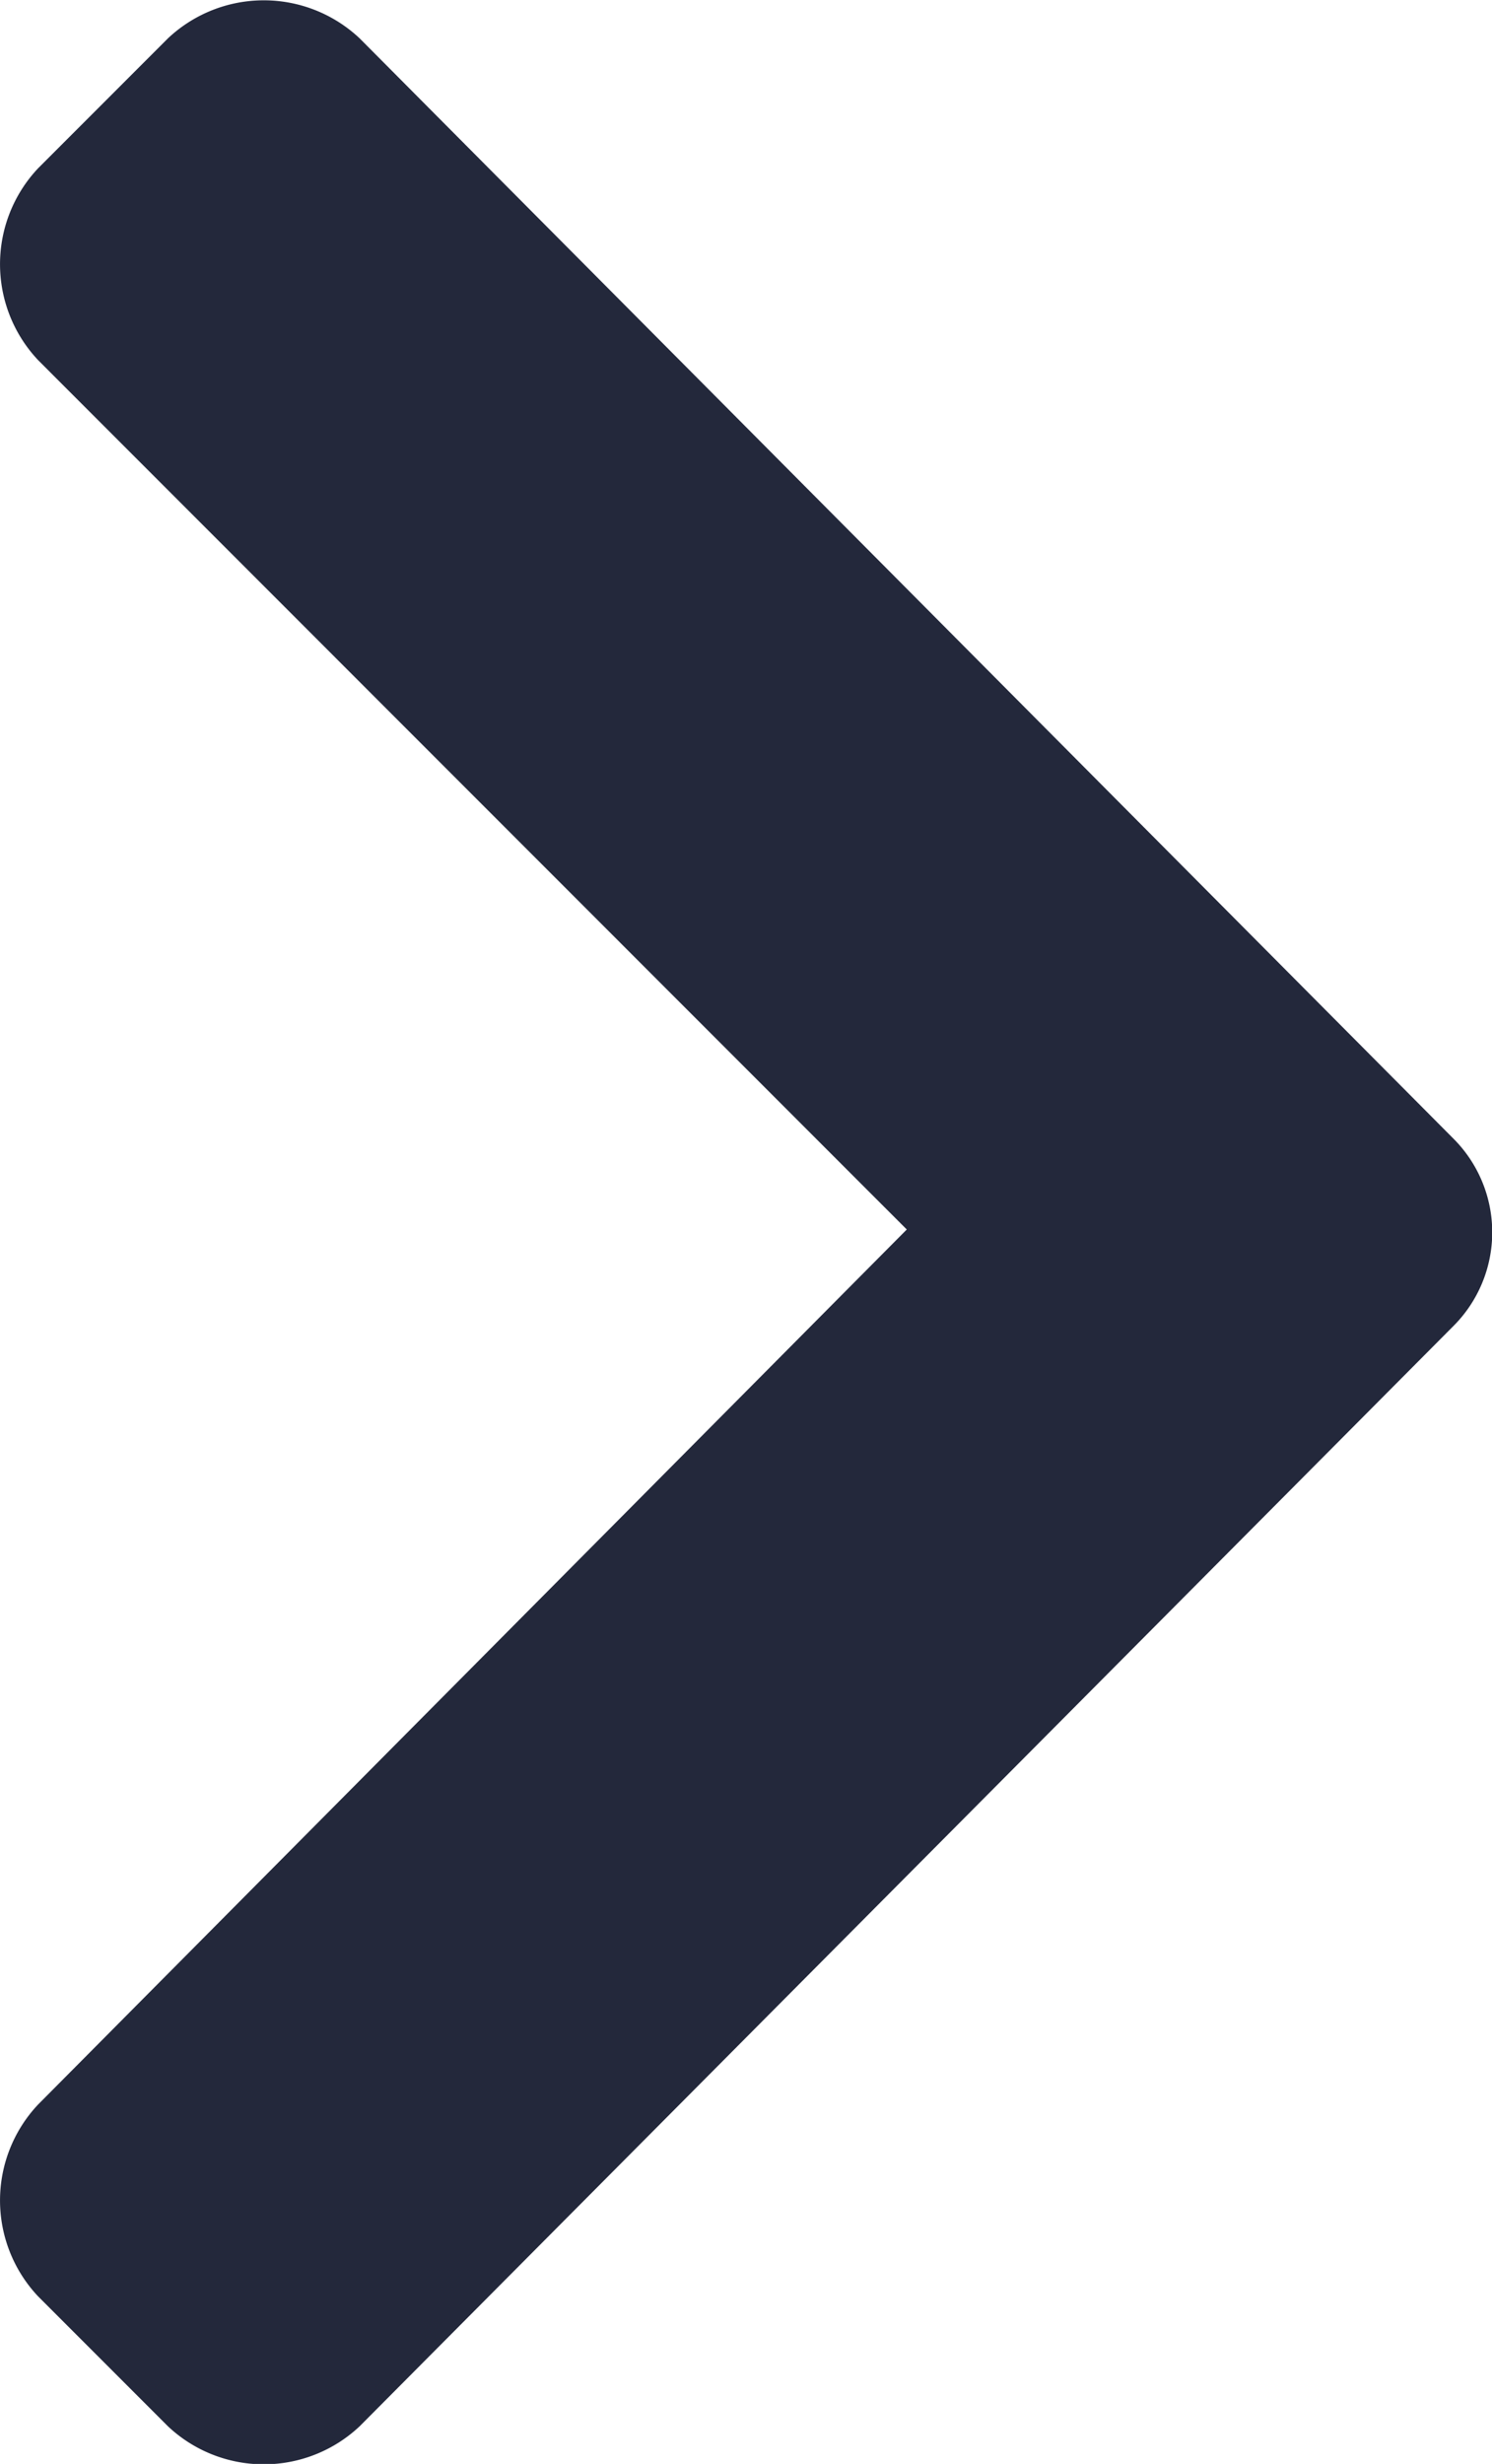 <svg xmlns="http://www.w3.org/2000/svg" width="12.398" height="20.461" viewBox="0 0 12.398 20.461">
  <path id="right_arrow" data-name="right arrow" d="M377.859,66.3a1.1,1.1,0,0,0,0-1.547l-9.093-9.141a1.162,1.162,0,0,0-1.594,0l-1.078,1.078a1.161,1.161,0,0,0,0,1.594l7.218,7.219-7.218,7.266a1.161,1.161,0,0,0,0,1.594l1.078,1.078a1.162,1.162,0,0,0,1.594,0Z" transform="translate(-365.777 -55.293)" fill="#23283b"/>
</svg>
